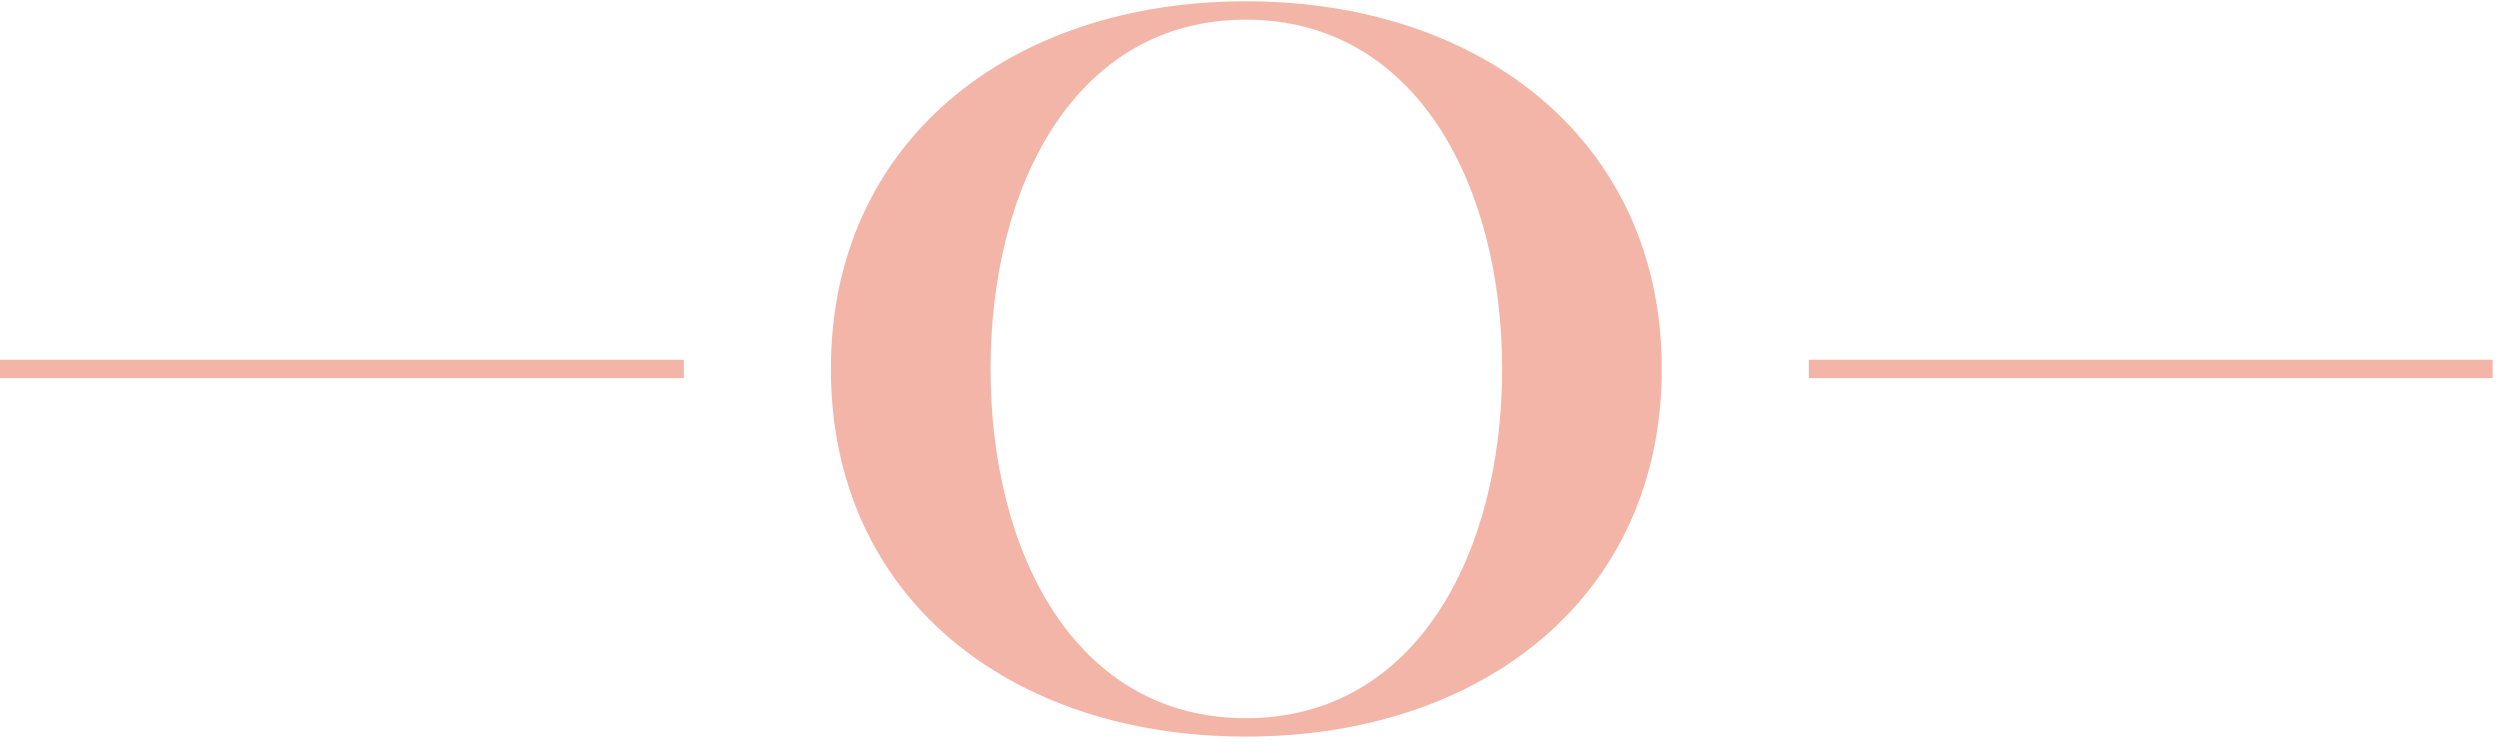 <svg xmlns="http://www.w3.org/2000/svg" width="272" height="81" fill="none"><path d="M0 40.14h74.4m122.4 0h74.4" stroke="#f3b5a8" stroke-width="2"/><path fill-rule="evenodd" d="M163.43 40.14c0-19.998-9.358-38-27.88-38s-27.777 18-27.777 38c0 20.093 9.26 38 27.777 38s27.88-17.906 27.88-38zm-73.03 0c0-24.668 19.38-40 45.15-40 25.778 0 45.25 15.332 45.25 40 0 24.76-19.47 40-45.25 40-25.772 0-45.15-15.24-45.15-40z" fill="#f3b5a8"/></svg>